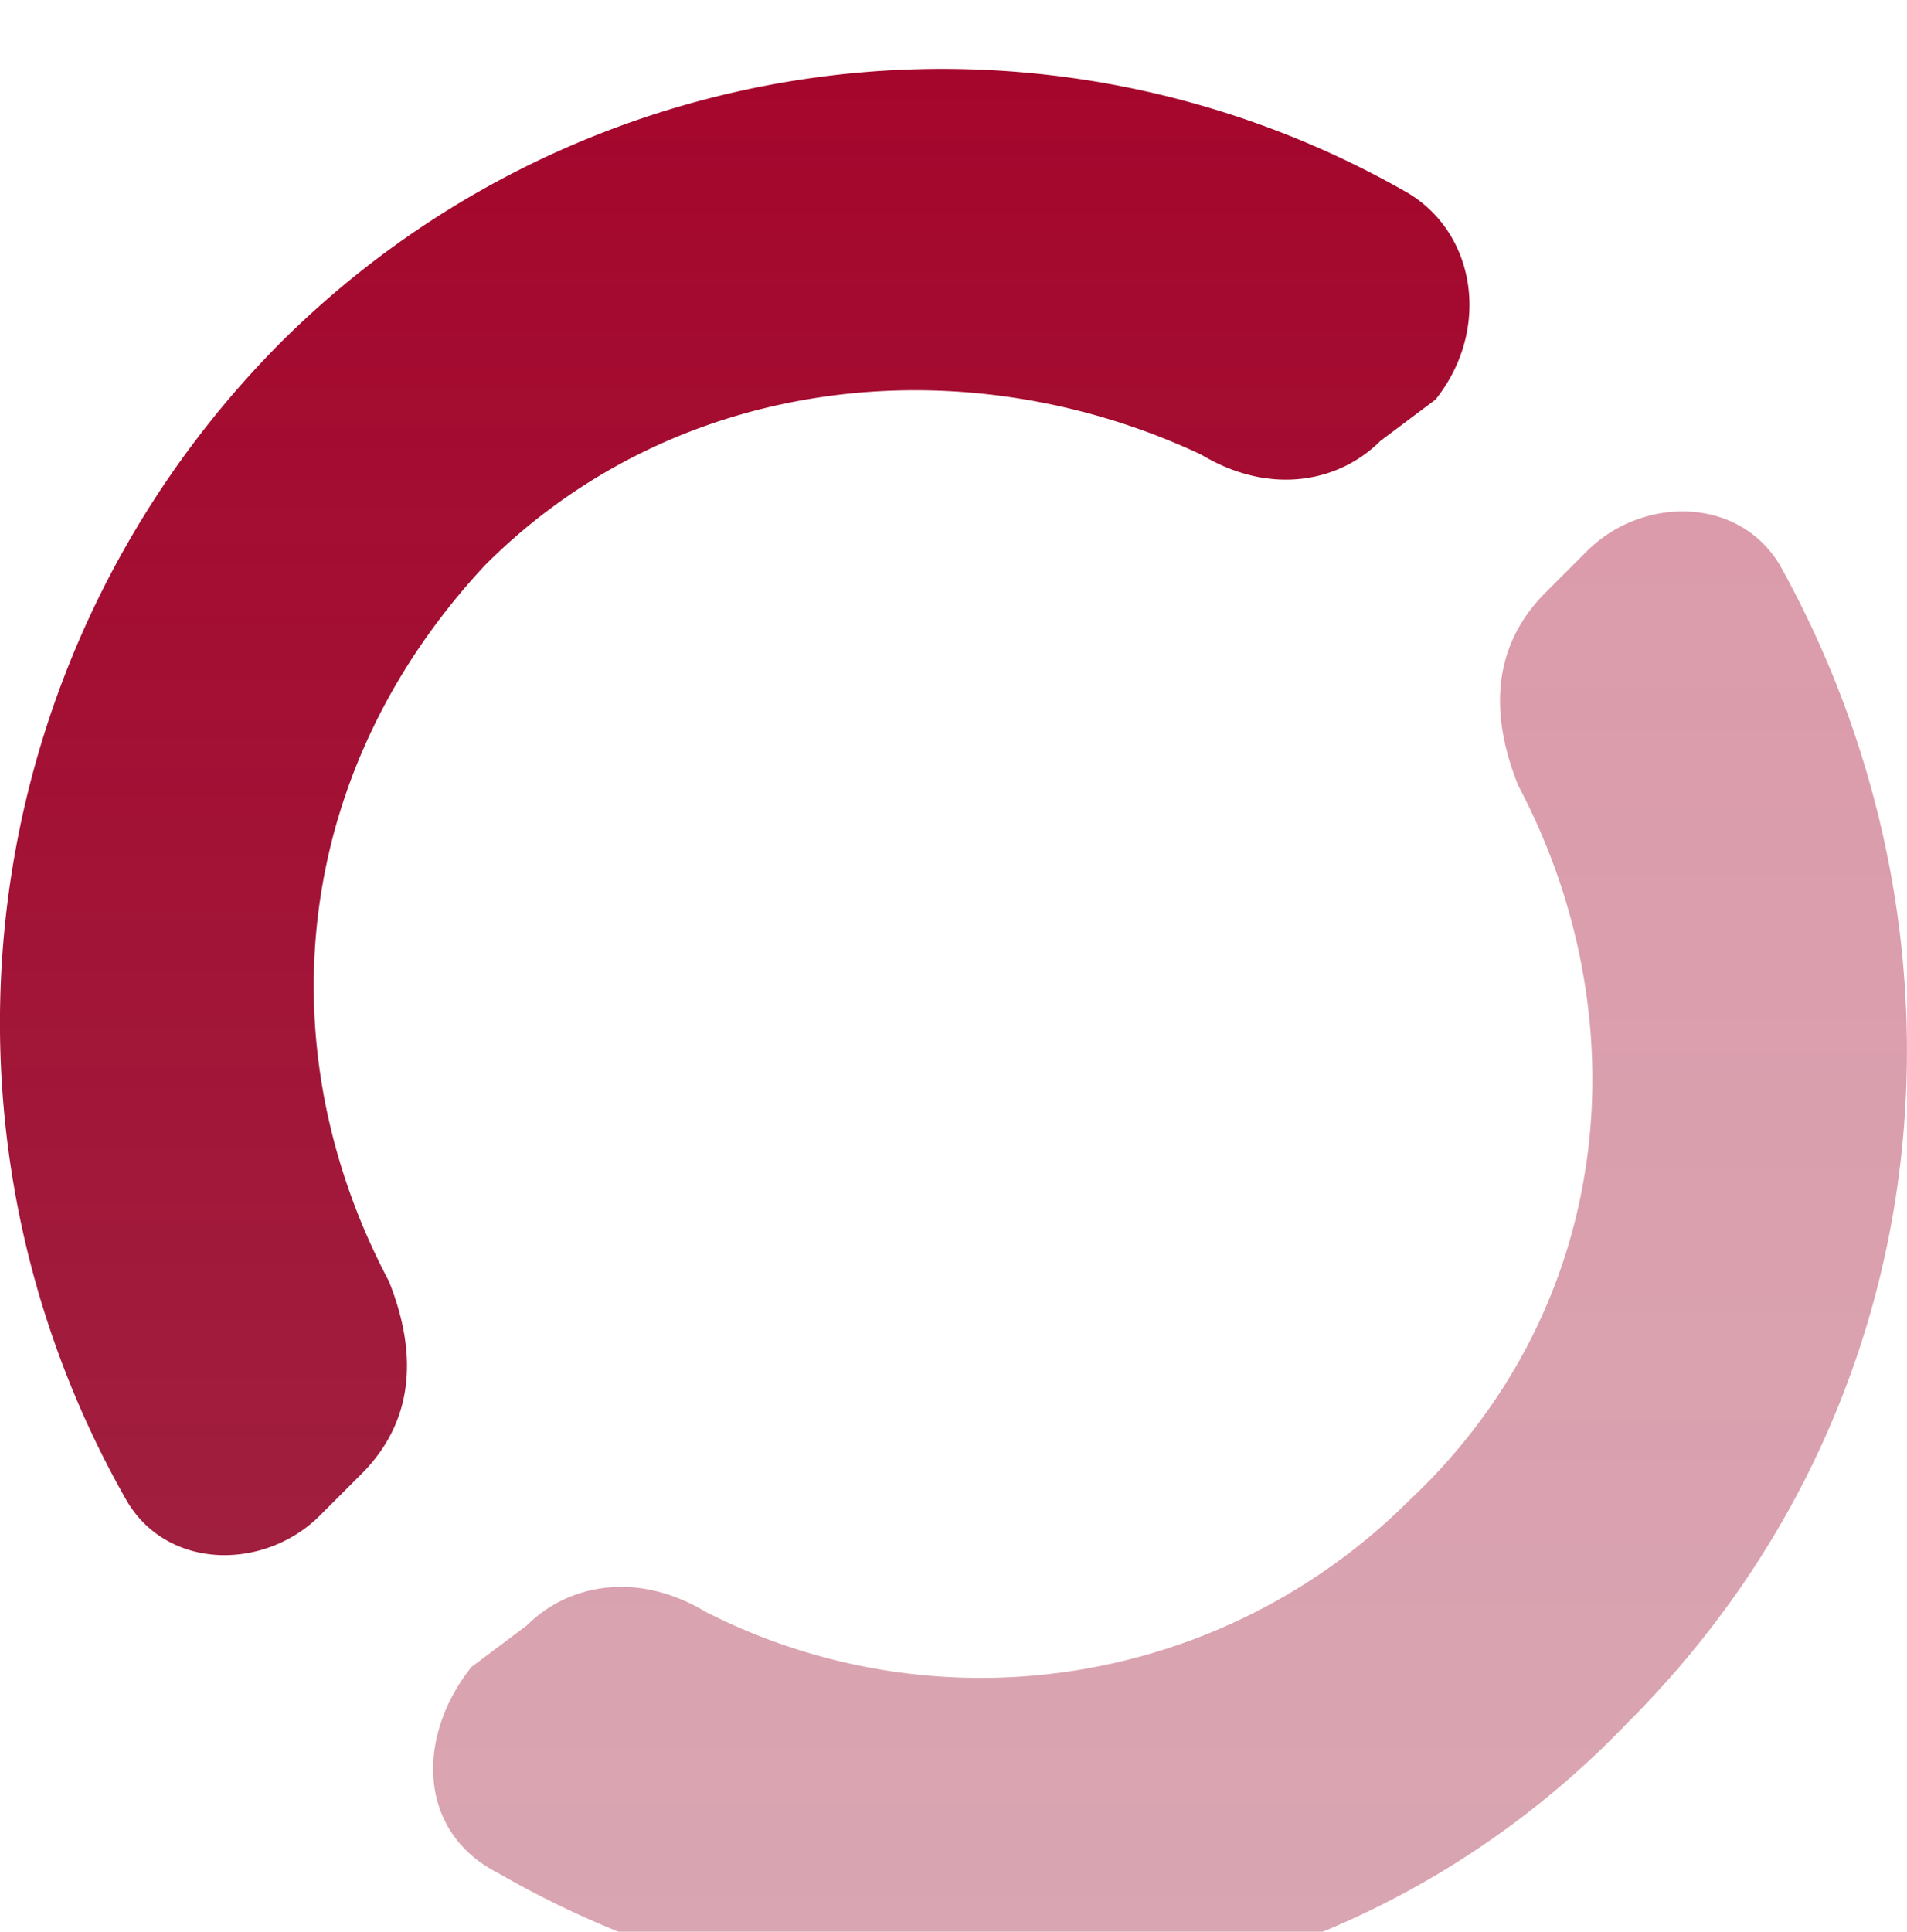 <svg xmlns="http://www.w3.org/2000/svg" fill="none" viewBox="30.76 29.99 138.48 140.24"><g filter="url(#a)"><path fill="url(#b)" d="M51 50a70 70 0 0 0-11 84c3 5 10 5 14 1l3-3c4-4 4-9 2-14-9-17-7-37 7-52 14-14 35-16 52-8 5 3 10 2 13-1l4-3c4-5 3-12-2-15a68 68 0 0 0-82 11Z"></path><path fill="url(#c)" fill-opacity=".4" d="M143 68c-4 4-4 9-2 14 9 17 7 38-8 52a44 44 0 0 1-51 8c-5-3-10-2-13 1l-4 3c-4 5-4 12 2 15 26 15 60 12 82-11 23-23 26-57 11-84-3-5-10-5-14-1l-3 3Z"></path></g><defs><linearGradient id="b" x1="84" x2="84" y1="30" y2="137.8" gradientUnits="userSpaceOnUse"><stop stop-color="#A5062C"></stop><stop offset="1" stop-color="#960529" stop-opacity=".9"></stop></linearGradient><linearGradient id="c" x1="115.9" x2="115.9" y1="62.1" y2="170" gradientUnits="userSpaceOnUse"><stop stop-color="#A5062C"></stop><stop offset="1" stop-color="#960529" stop-opacity=".9"></stop></linearGradient><filter id="a" width="178.8" height="180" x="11" y="10" color-interpolation-filters="sRGB" filterUnits="userSpaceOnUse"><feFlood flood-opacity="0" result="BackgroundImageFix"></feFlood><feColorMatrix in="SourceAlpha" result="hardAlpha" values="0 0 0 0 0 0 0 0 0 0 0 0 0 0 0 0 0 0 127 0"></feColorMatrix><feOffset></feOffset><feGaussianBlur stdDeviation="10"></feGaussianBlur><feComposite in2="hardAlpha" operator="out"></feComposite><feColorMatrix values="0 0 0 0 1 0 0 0 0 0 0 0 0 0 0 0 0 0 0.7 0"></feColorMatrix><feBlend in2="BackgroundImageFix" result="effect1_dropShadow_2030_108"></feBlend><feBlend in="SourceGraphic" in2="effect1_dropShadow_2030_108" result="shape"></feBlend><feColorMatrix in="SourceAlpha" result="hardAlpha" values="0 0 0 0 0 0 0 0 0 0 0 0 0 0 0 0 0 0 127 0"></feColorMatrix><feOffset dy="5"></feOffset><feGaussianBlur stdDeviation="8"></feGaussianBlur><feComposite in2="hardAlpha" k2="-1" k3="1" operator="arithmetic"></feComposite><feColorMatrix values="0 0 0 0 0.965 0 0 0 0 0.039 0 0 0 0 0.231 0 0 0 1 0"></feColorMatrix><feBlend in2="shape" result="effect2_innerShadow_2030_108"></feBlend></filter></defs></svg>
